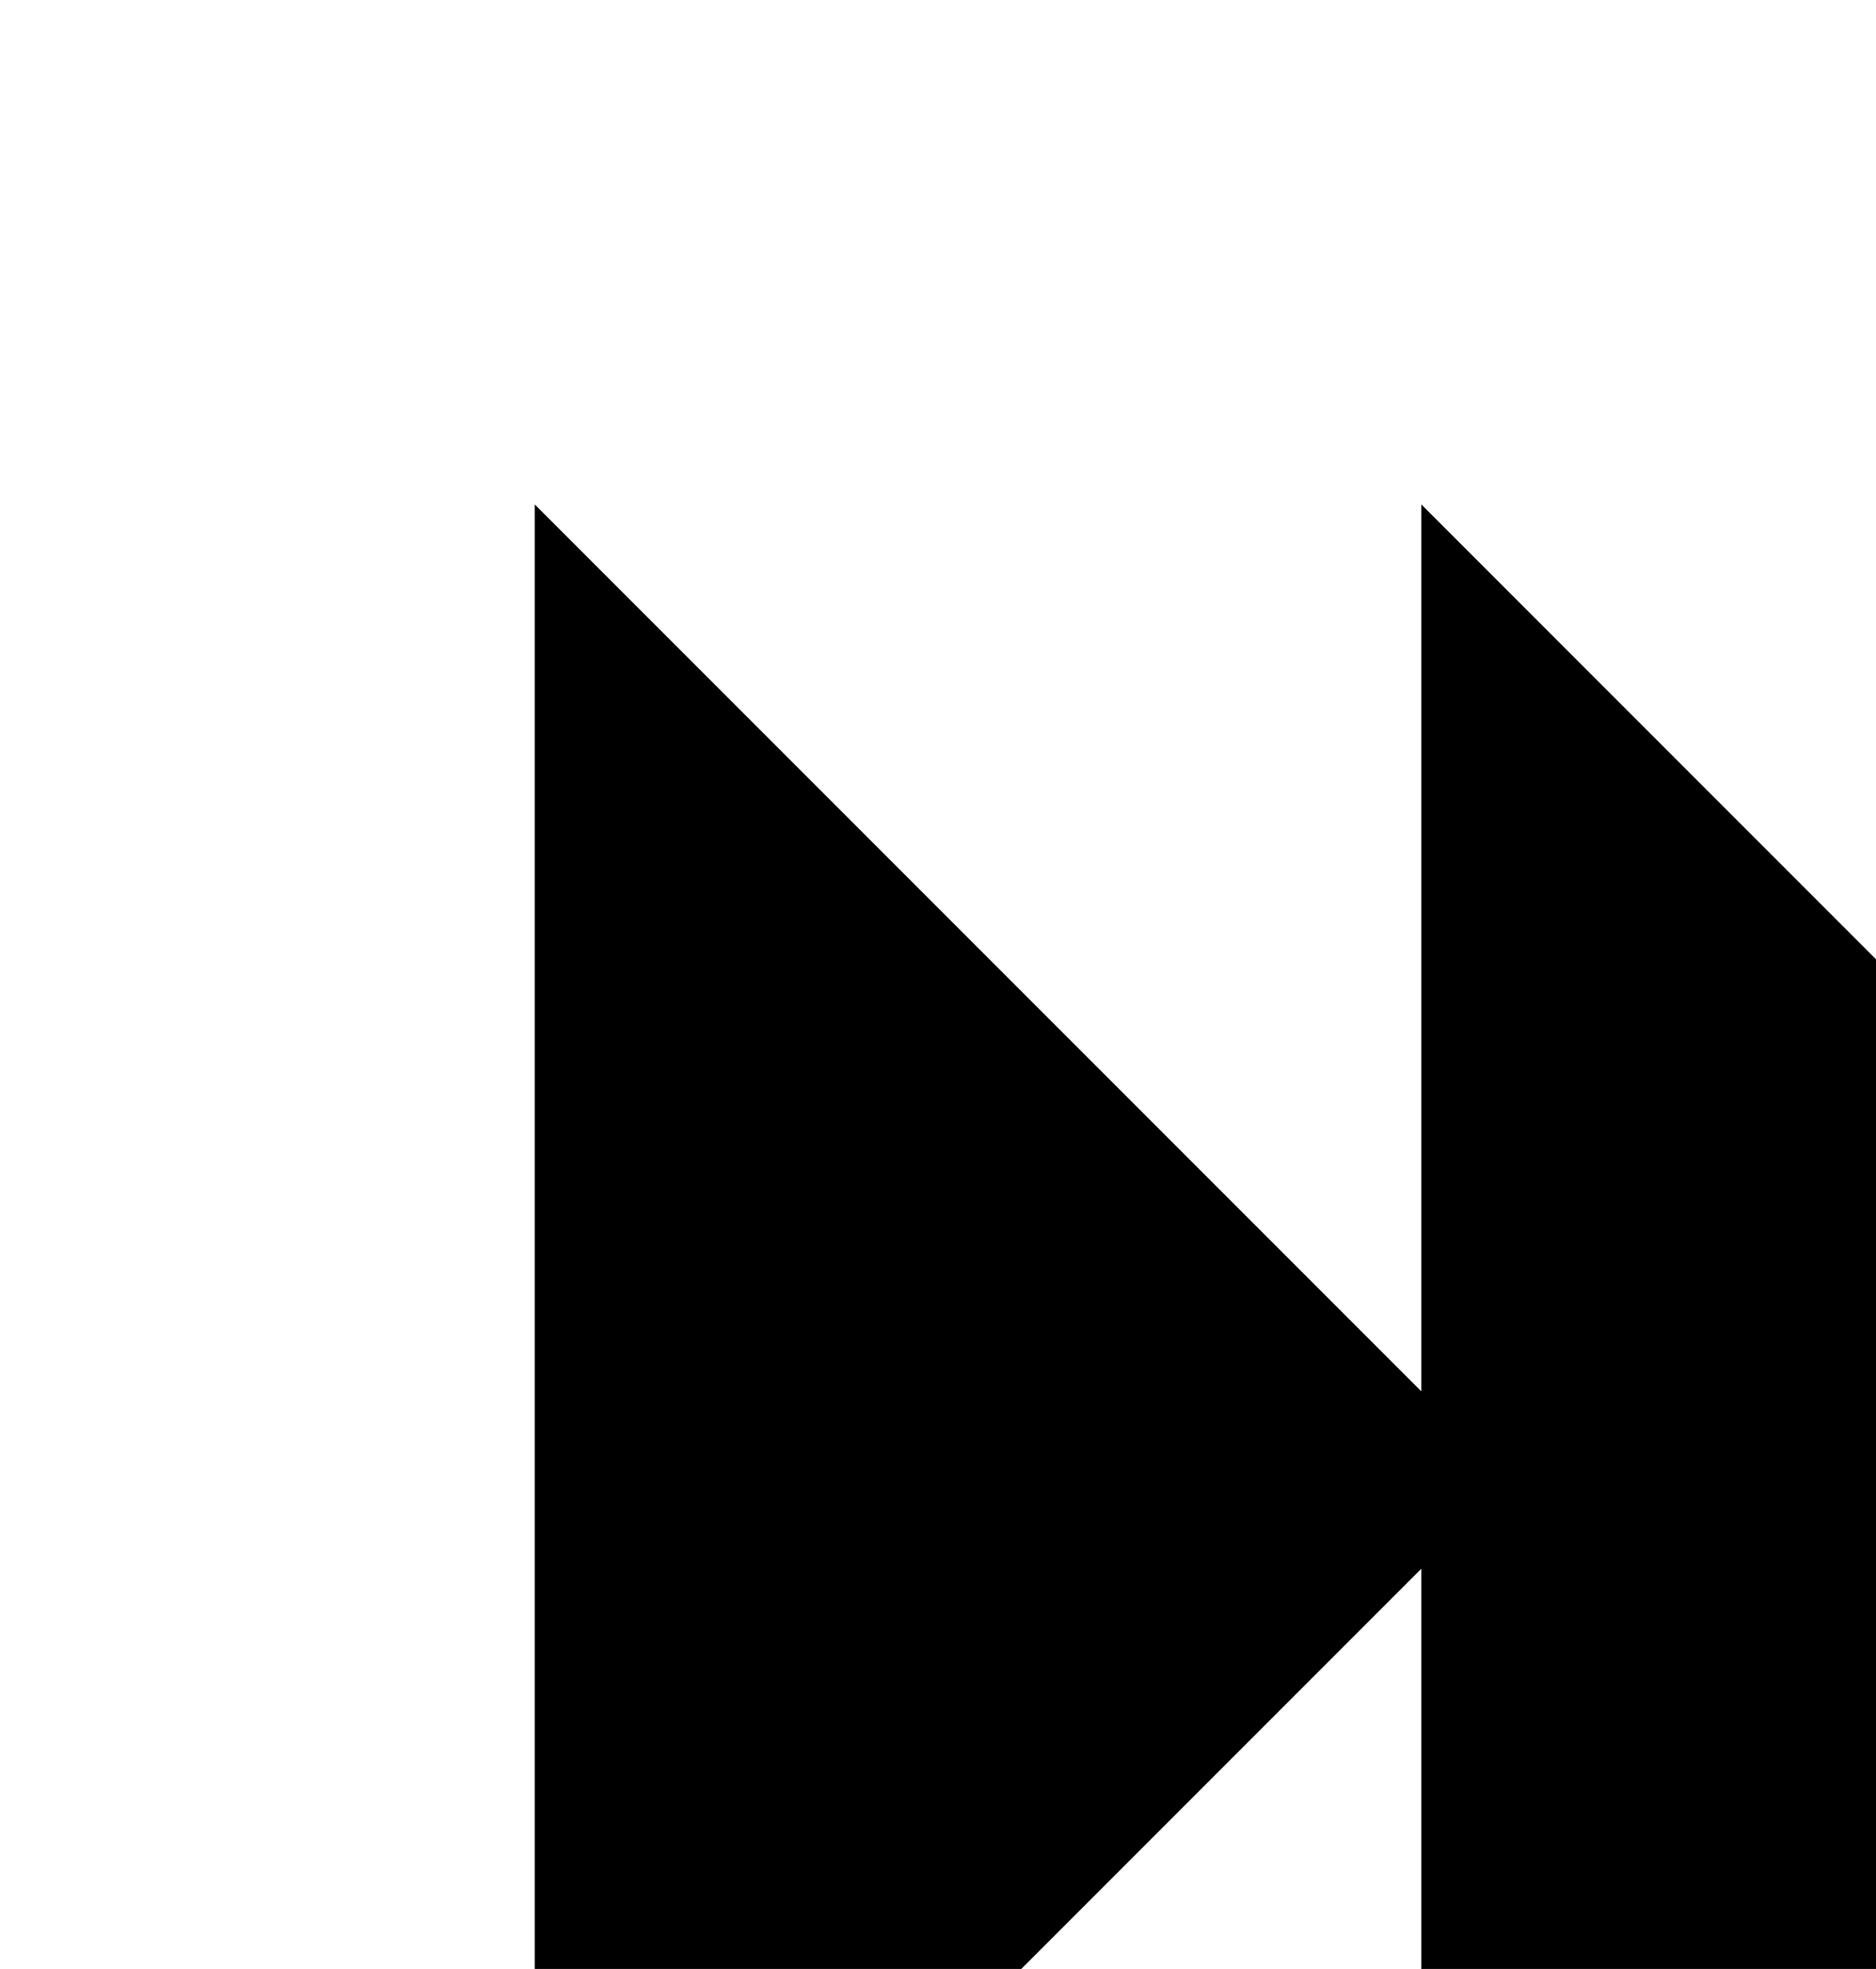 <?xml version="1.0" encoding="UTF-8" standalone="no"?>
<svg width="61px" height="64px" viewBox="0 0 61 64" version="1.1" xmlns="http://www.w3.org/2000/svg" xmlns:xlink="http://www.w3.org/1999/xlink" xmlns:sketch="http://www.bohemiancoding.com/sketch/ns">
    <!-- Generator: Sketch 3.4.3 (16044) - http://www.bohemiancoding.com/sketch -->
    <title>forward</title>
    <desc>Created with Sketch.</desc>
    <defs></defs>
    <path d="M46.216,16.396 L46.216,45.225 L17.387,16.396 L17.387,79.82 L46.216,50.991 L46.216,79.82 L77.928,48.108 L46.216,16.396 Z" id="forward" sketch:type="MSShapeGroup"></path>
</svg>
